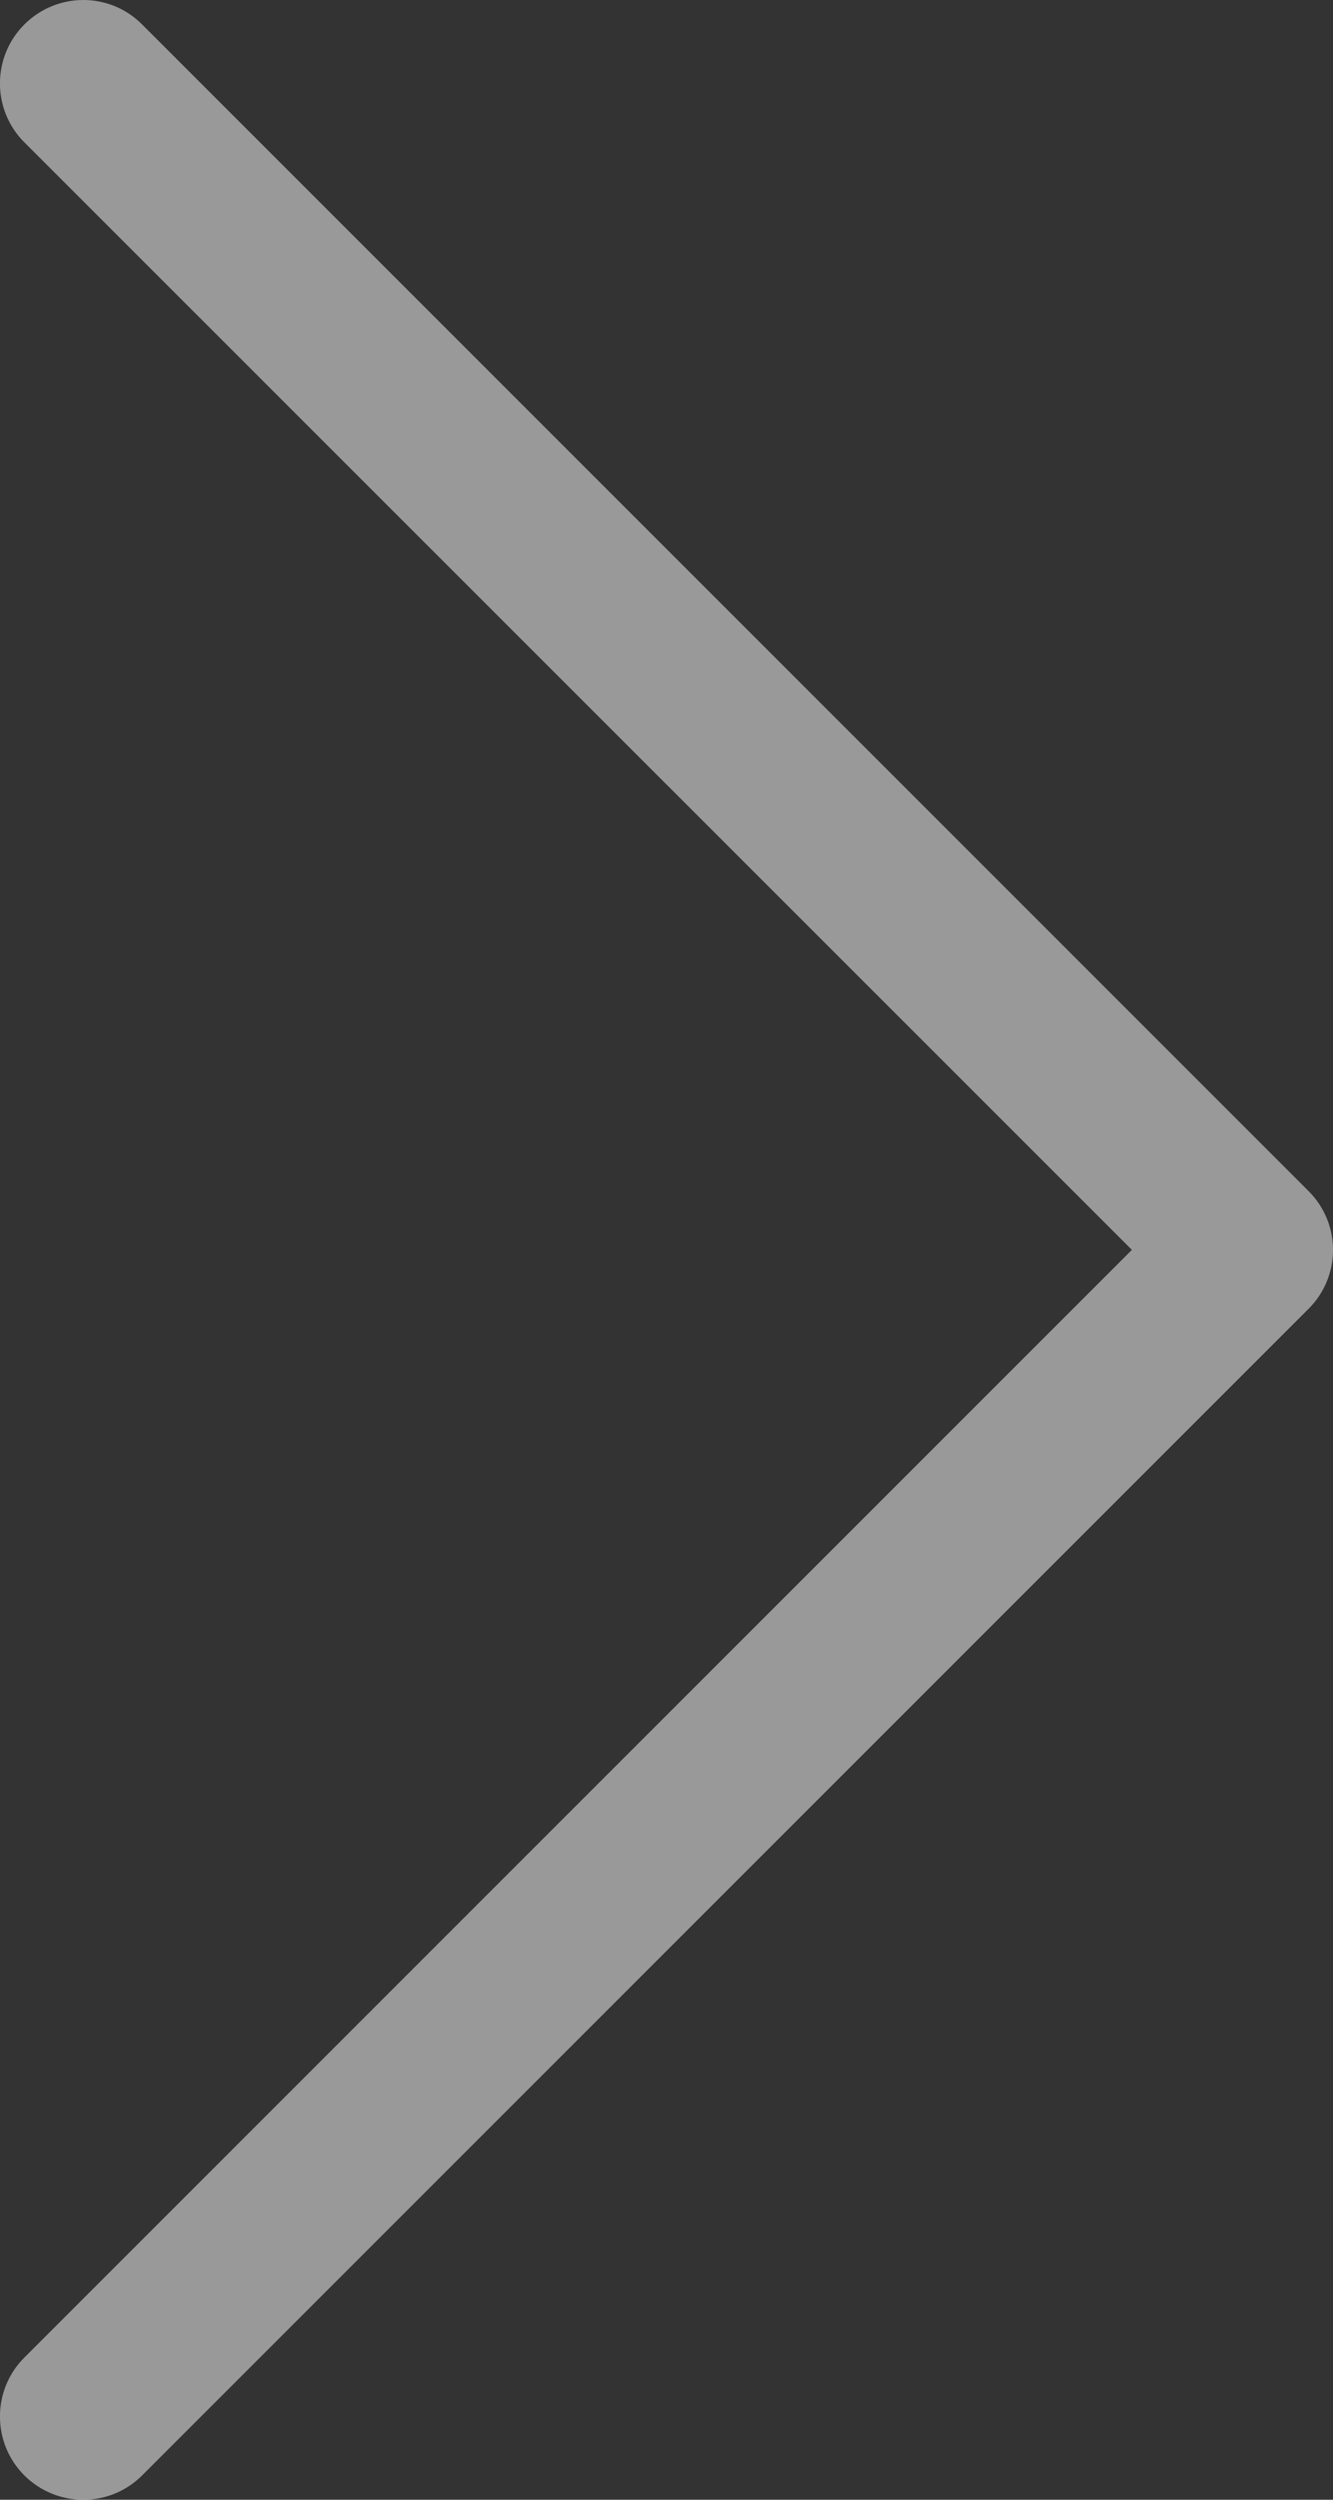<?xml version="1.0" encoding="UTF-8" standalone="no"?>
<svg width="8px" height="15px" viewBox="0 0 8 15" version="1.1" xmlns="http://www.w3.org/2000/svg" xmlns:xlink="http://www.w3.org/1999/xlink">
    <rect x="0" y="0" width="8" height="15" fill="#333333" stroke="none"/>
    <!-- Generator: Sketch 41 (35326) - http://www.bohemiancoding.com/sketch -->
    <title>Icon Copy 2</title>
    <desc>Created with Sketch.</desc>
    <defs></defs>
    <g id="Page-1" stroke="none" stroke-width="1" fill="none" fill-rule="evenodd" fill-opacity="0.5">
        <g id="Zvooq_Web_Landing" transform="translate(-1217, -47)" fill="#FFFFFF">
            <g id="1_Top" transform="translate(0, -1)">
                <g id="To_code" transform="translate(1050, 46)">
                    <path d="M168.207,9.5 L174.854,2.853 C175.049,2.658 175.049,2.341 174.854,2.146 C174.658,1.951 174.342,1.951 174.147,2.146 L167.147,9.146 C166.951,9.341 166.951,9.658 167.147,9.853 L174.147,16.853 C174.244,16.951 174.372,17 174.5,17 C174.628,17 174.756,16.951 174.854,16.853 C175.049,16.658 175.049,16.341 174.854,16.146 L168.207,9.5" id="Icon-Copy-2" transform="translate(171, 9.5) rotate(-180) translate(-171, -9.5) "></path>
                </g>
            </g>
        </g>
    </g>
</svg>